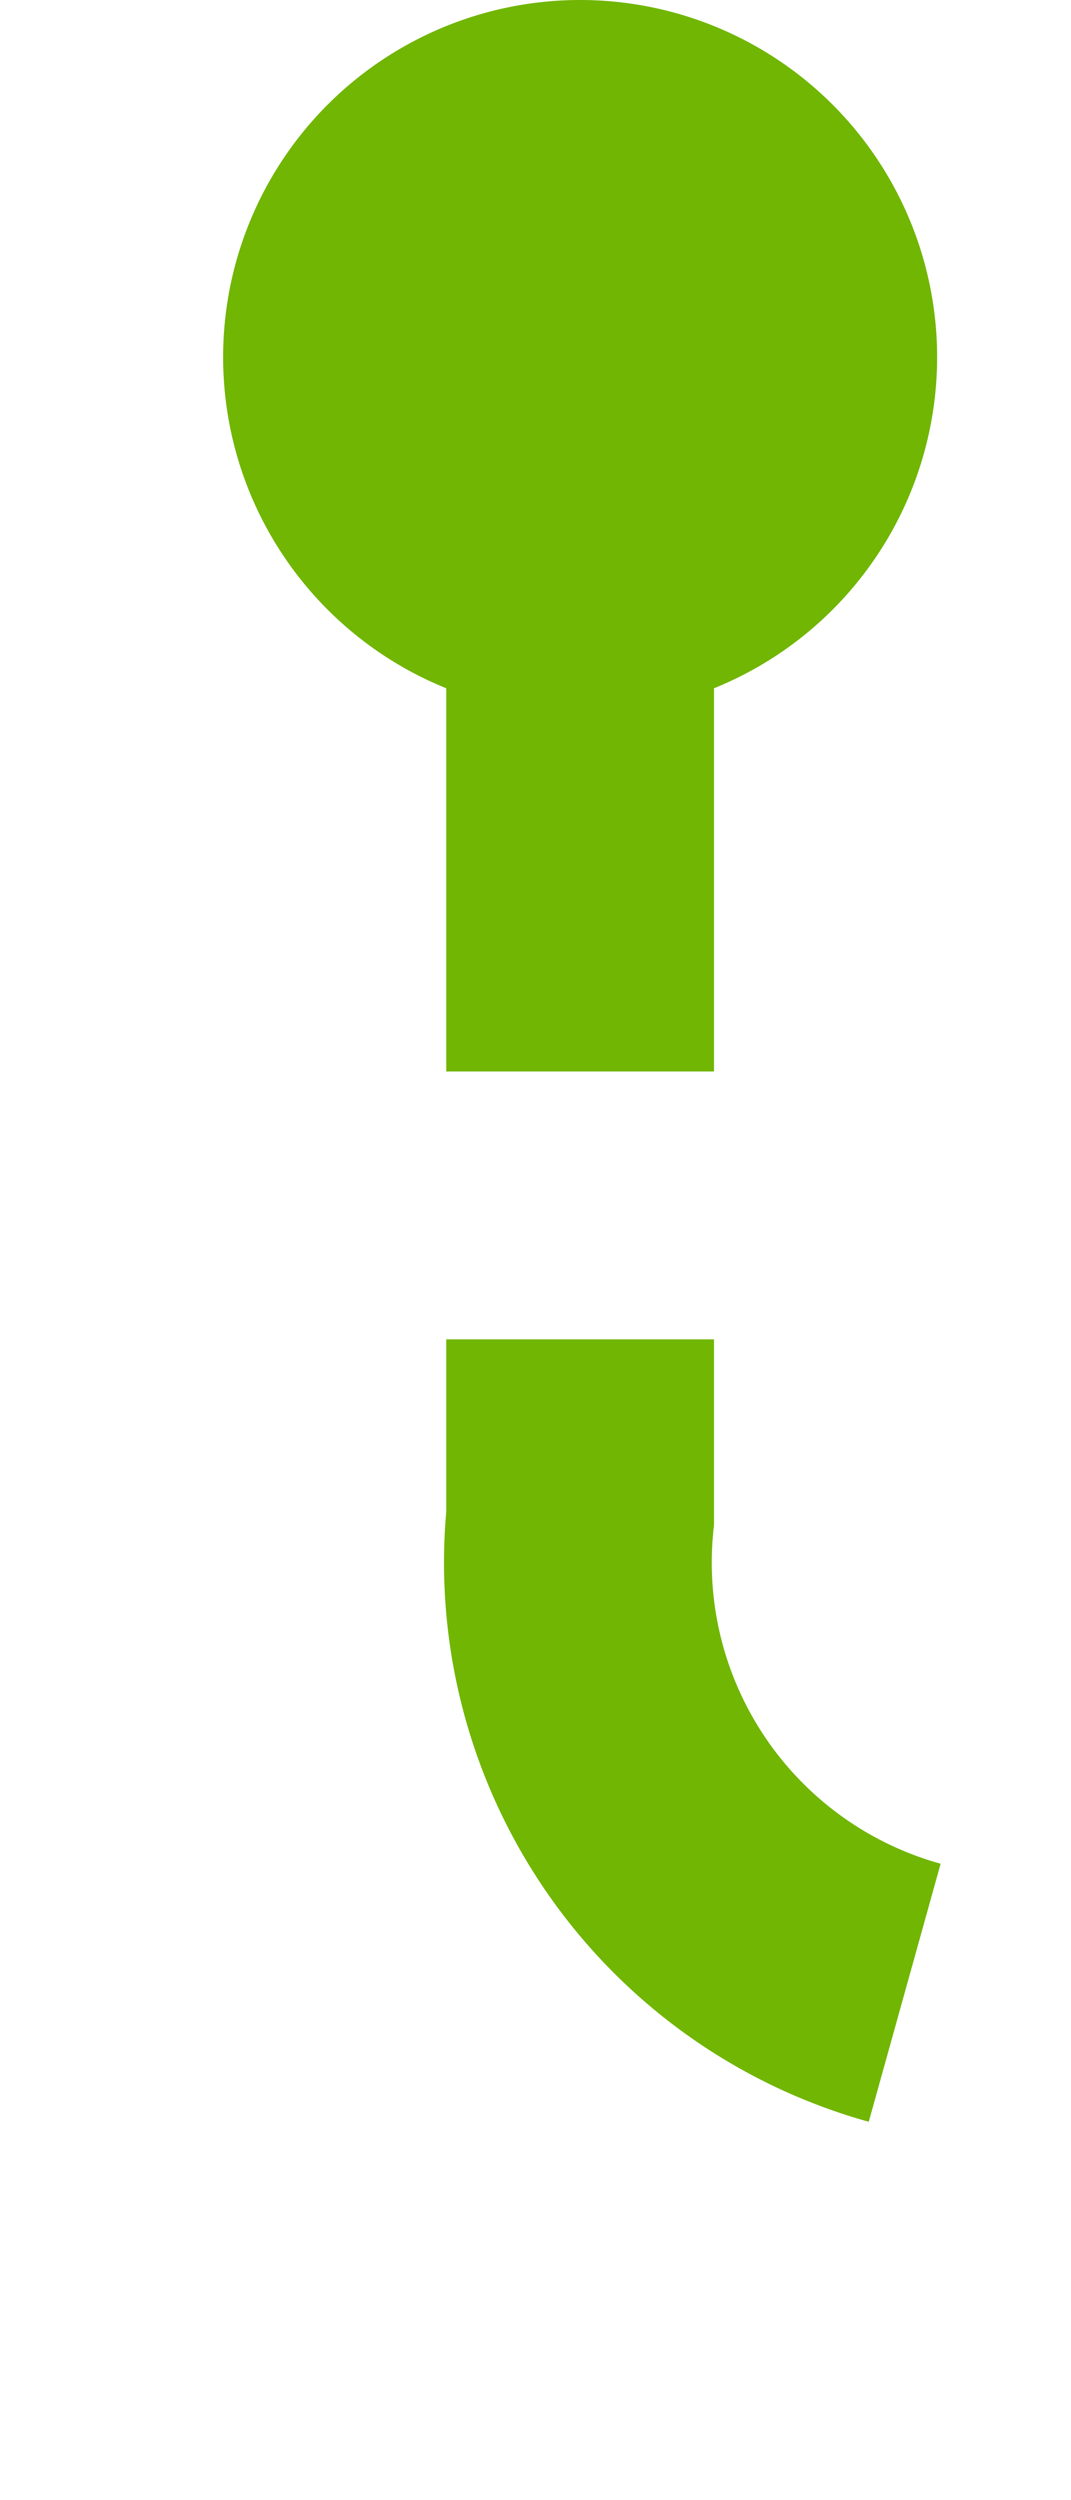 ﻿<?xml version="1.0" encoding="utf-8"?>
<svg version="1.1" xmlns:xlink="http://www.w3.org/1999/xlink" width="12px" height="28px" preserveAspectRatio="xMidYMin meet" viewBox="743 1488  10 28" xmlns="http://www.w3.org/2000/svg">
  <path d="M 748.5 1491  L 748.5 1505  A 5 5 0 0 0 753.5 1510.5 L 1497 1510.5  A 5 5 0 0 1 1502.5 1515.5 L 1502.5 2148  A 5 5 0 0 0 1507.5 2153.5 L 1621 2153.5  " stroke-width="3" stroke-dasharray="9,3" stroke="#70b603" fill="none" />
  <path d="M 748.5 1488  A 4 4 0 0 0 744.5 1492 A 4 4 0 0 0 748.5 1496 A 4 4 0 0 0 752.5 1492 A 4 4 0 0 0 748.5 1488 Z M 1611.9 2163.5  L 1624 2153.5  L 1611.9 2143.5  L 1616.8 2153.5  L 1611.9 2163.5  Z " fill-rule="nonzero" fill="#70b603" stroke="none" />
</svg>